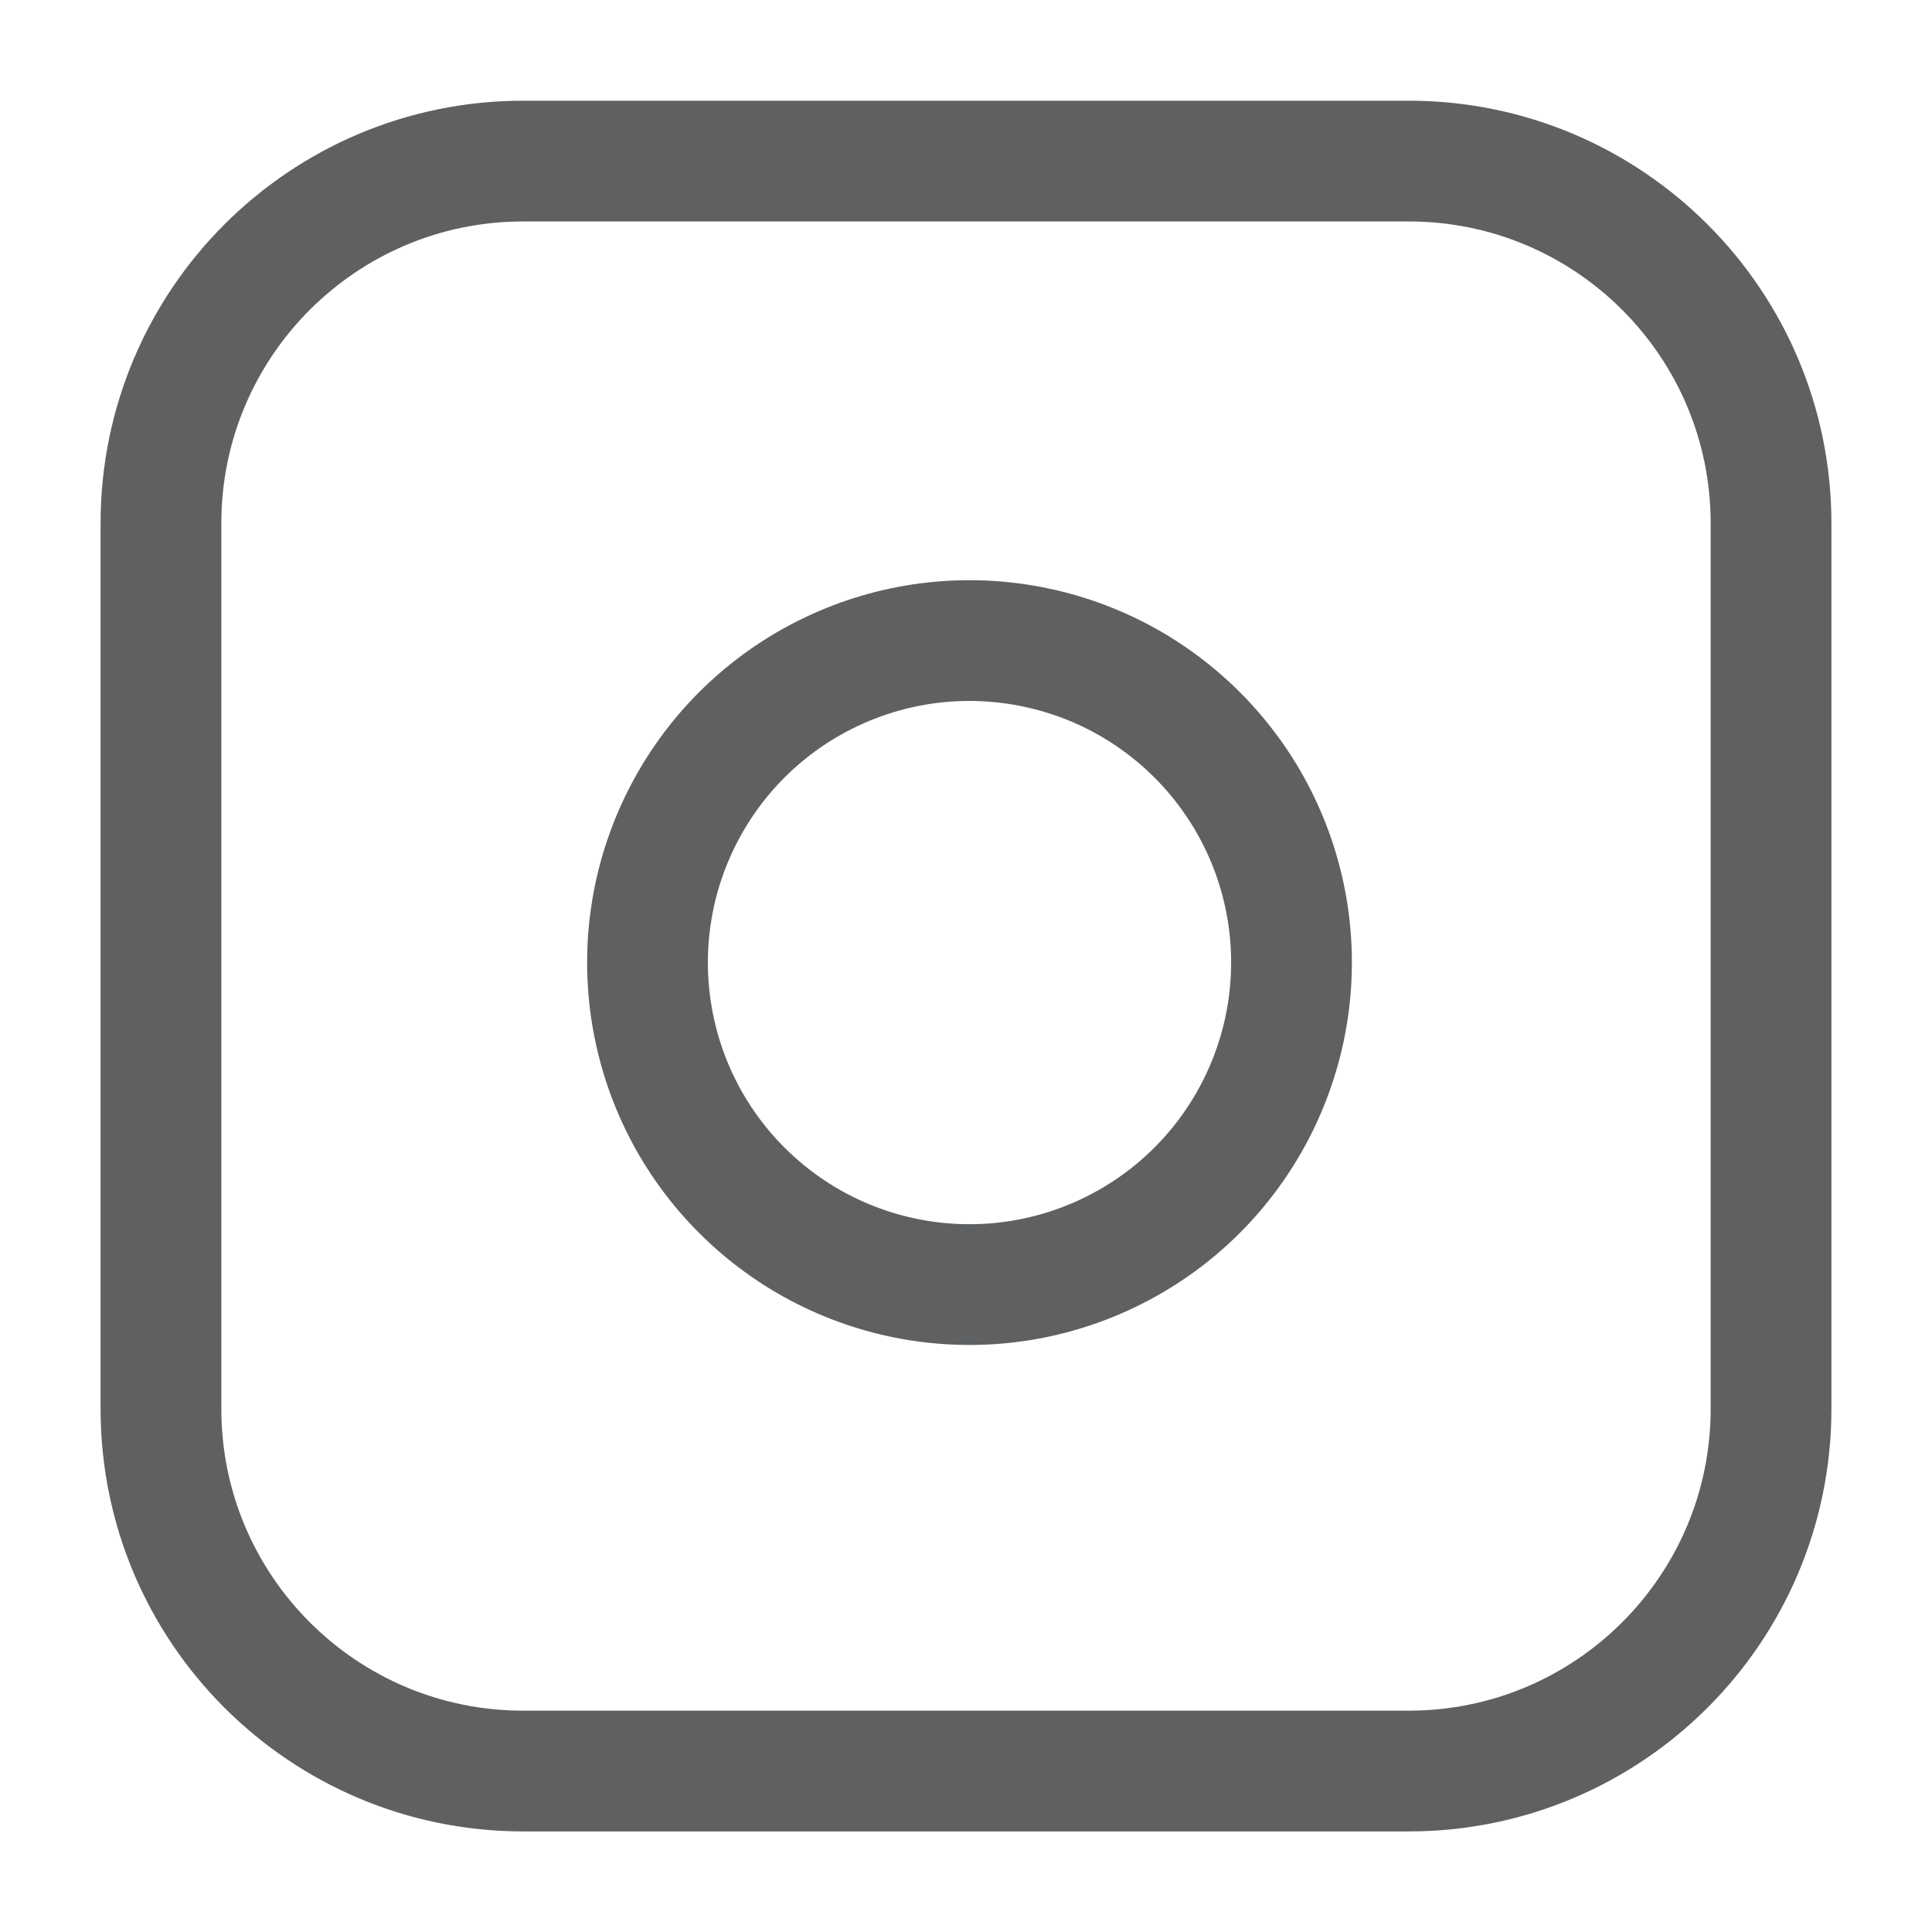 <svg width="16" height="16" viewBox="0 0 16 16" fill="none" xmlns="http://www.w3.org/2000/svg">
<path fill-rule="evenodd" clip-rule="evenodd" d="M1.333 4.334C1.333 2.677 2.676 1.334 4.333 1.334H11.667C13.323 1.334 14.667 2.677 14.667 4.334V11.667C14.667 13.324 13.323 14.667 11.667 14.667H4.333C2.676 14.667 1.333 13.324 1.333 11.667V4.334Z" stroke="#5E6062" stroke-linecap="round" stroke-linejoin="round"/>
<path fill-rule="evenodd" clip-rule="evenodd" d="M10.667 7.58C10.835 8.718 10.255 9.836 9.228 10.353C8.2 10.871 6.957 10.671 6.143 9.857C5.33 9.044 5.13 7.8 5.647 6.773C6.164 5.745 7.282 5.165 8.42 5.334C9.582 5.506 10.494 6.418 10.667 7.58Z" stroke="#5E6062" stroke-linecap="round" stroke-linejoin="round"/>
</svg>
